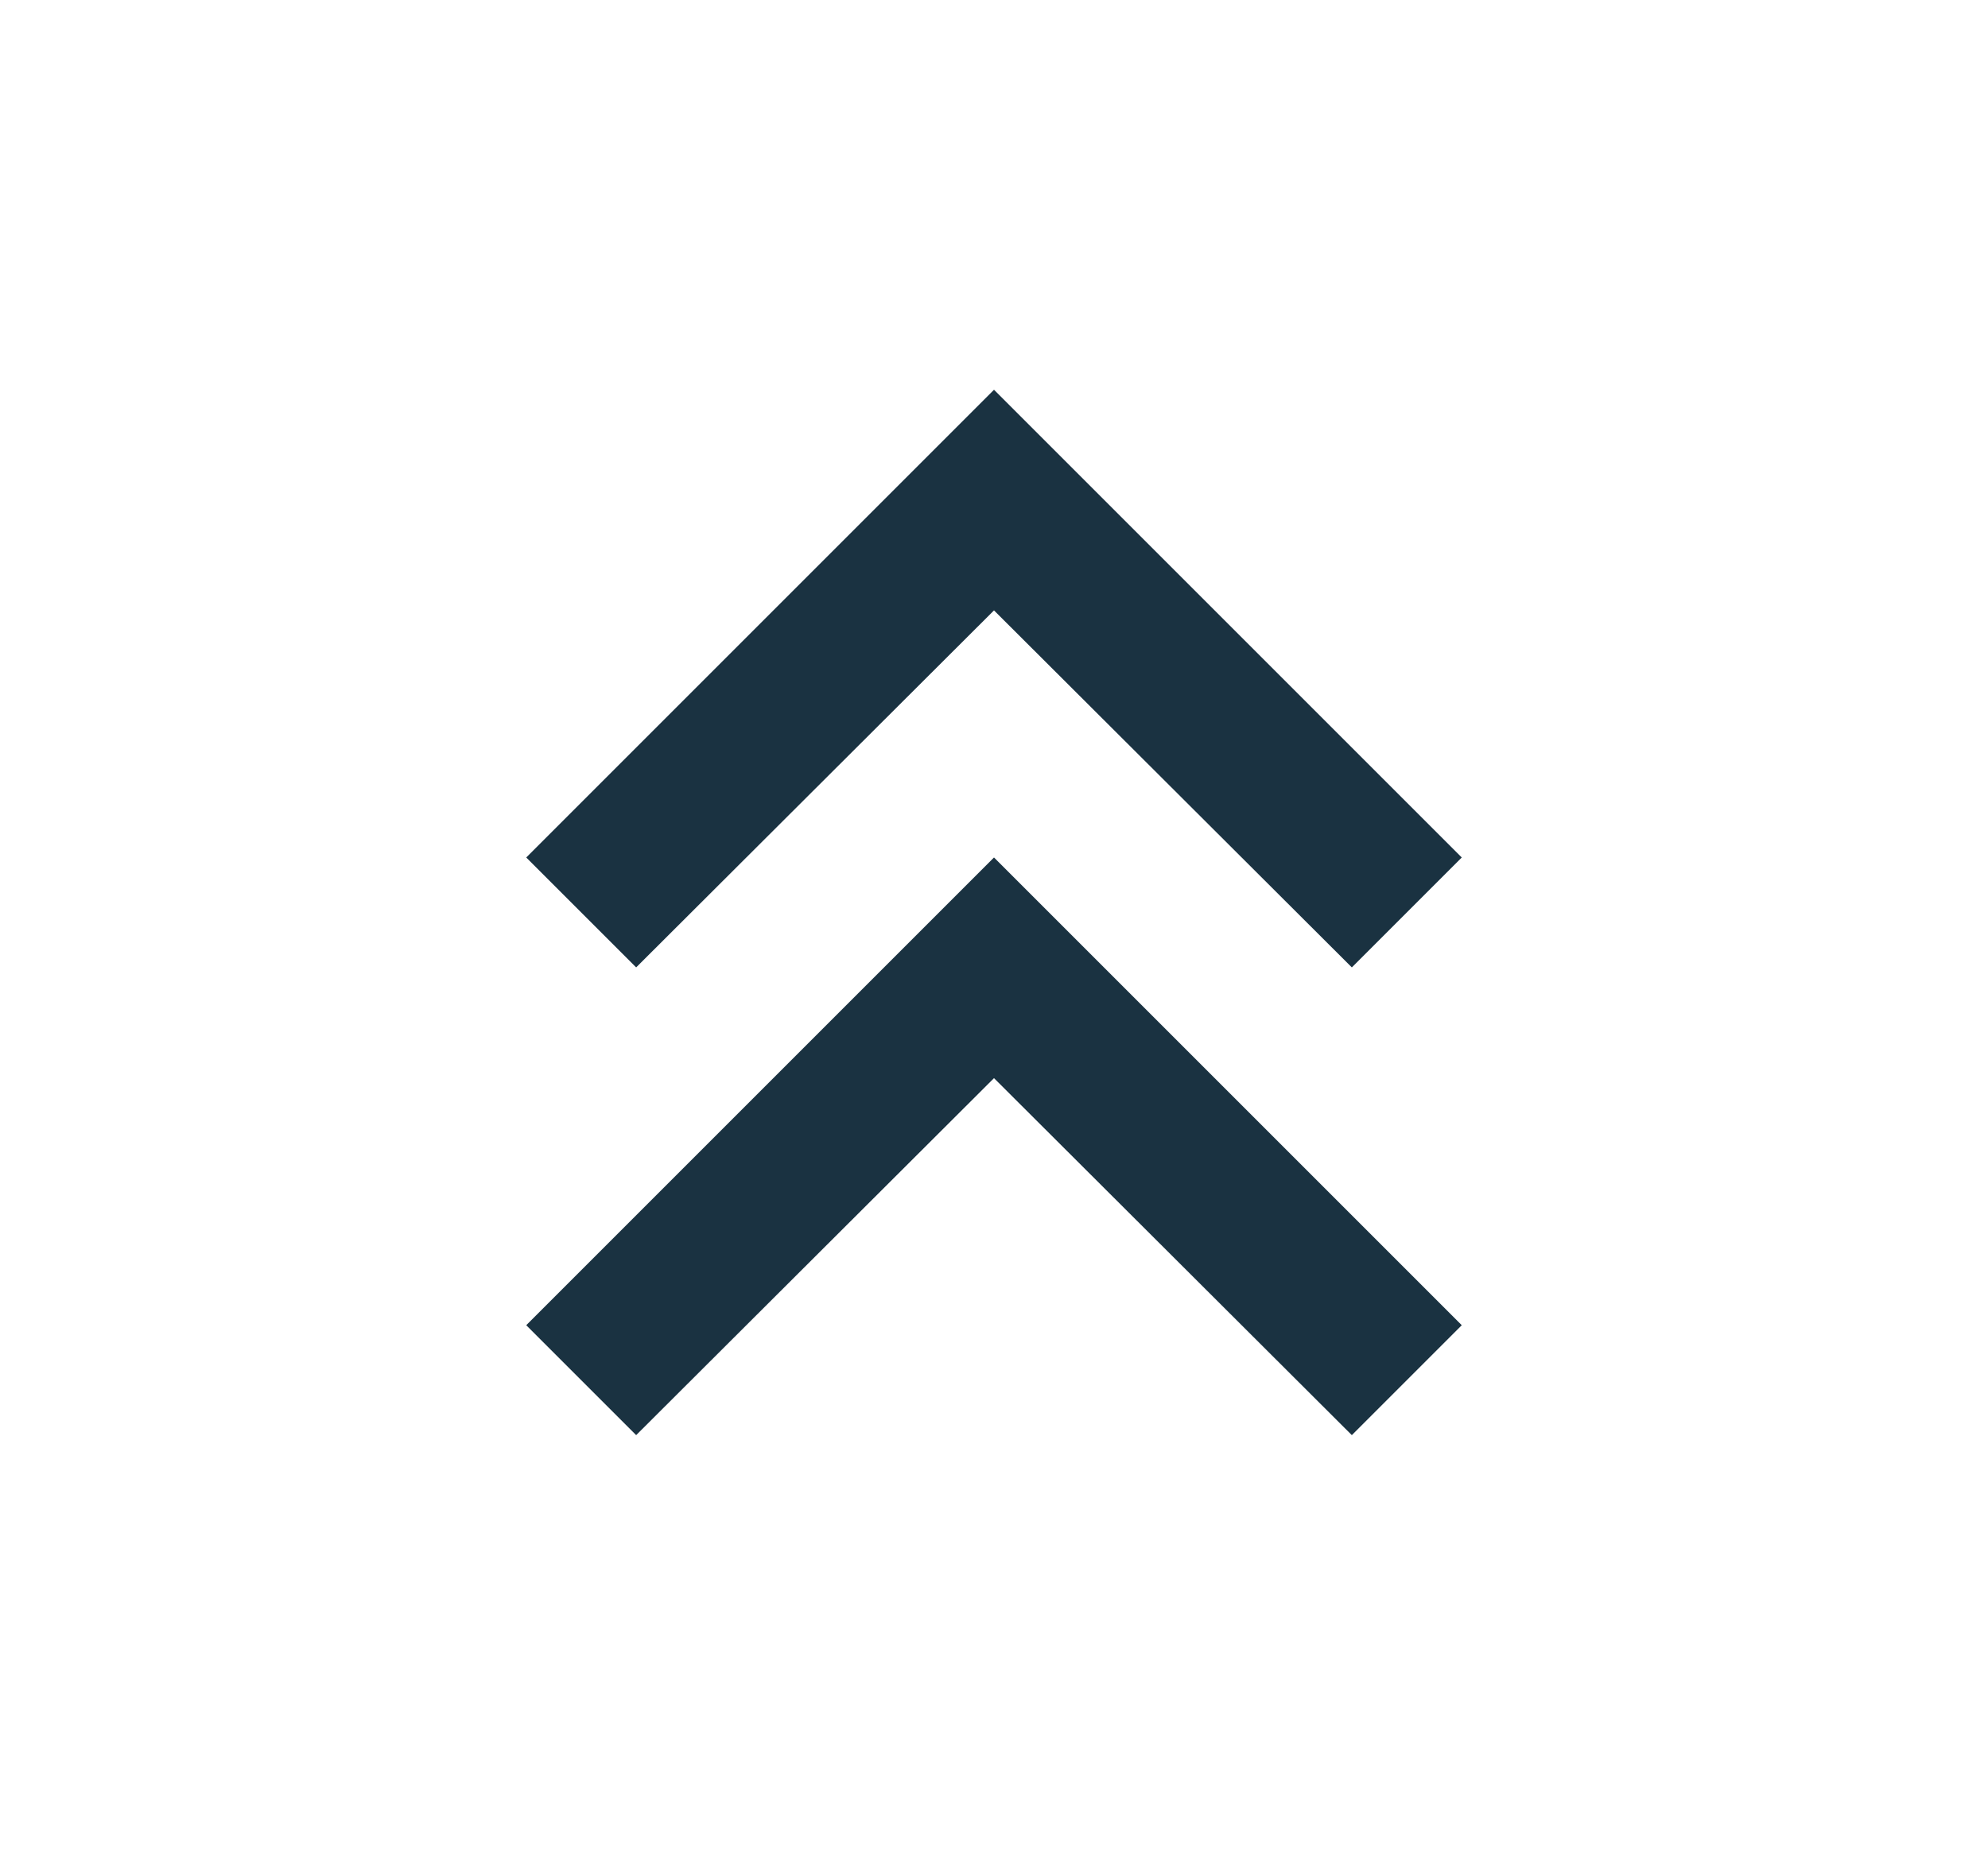 <svg width="17" height="16" viewBox="0 0 17 16" fill="none" xmlns="http://www.w3.org/2000/svg">
<path d="M5.44 12.273L4.5 11.333L8.5 7.333L12.5 11.333L11.56 12.273L8.5 9.22L5.44 12.273ZM5.44 8.273L4.5 7.333L8.5 3.333L12.5 7.333L11.56 8.273L8.5 5.22L5.44 8.273Z" fill="#1A3241"/>
</svg>
